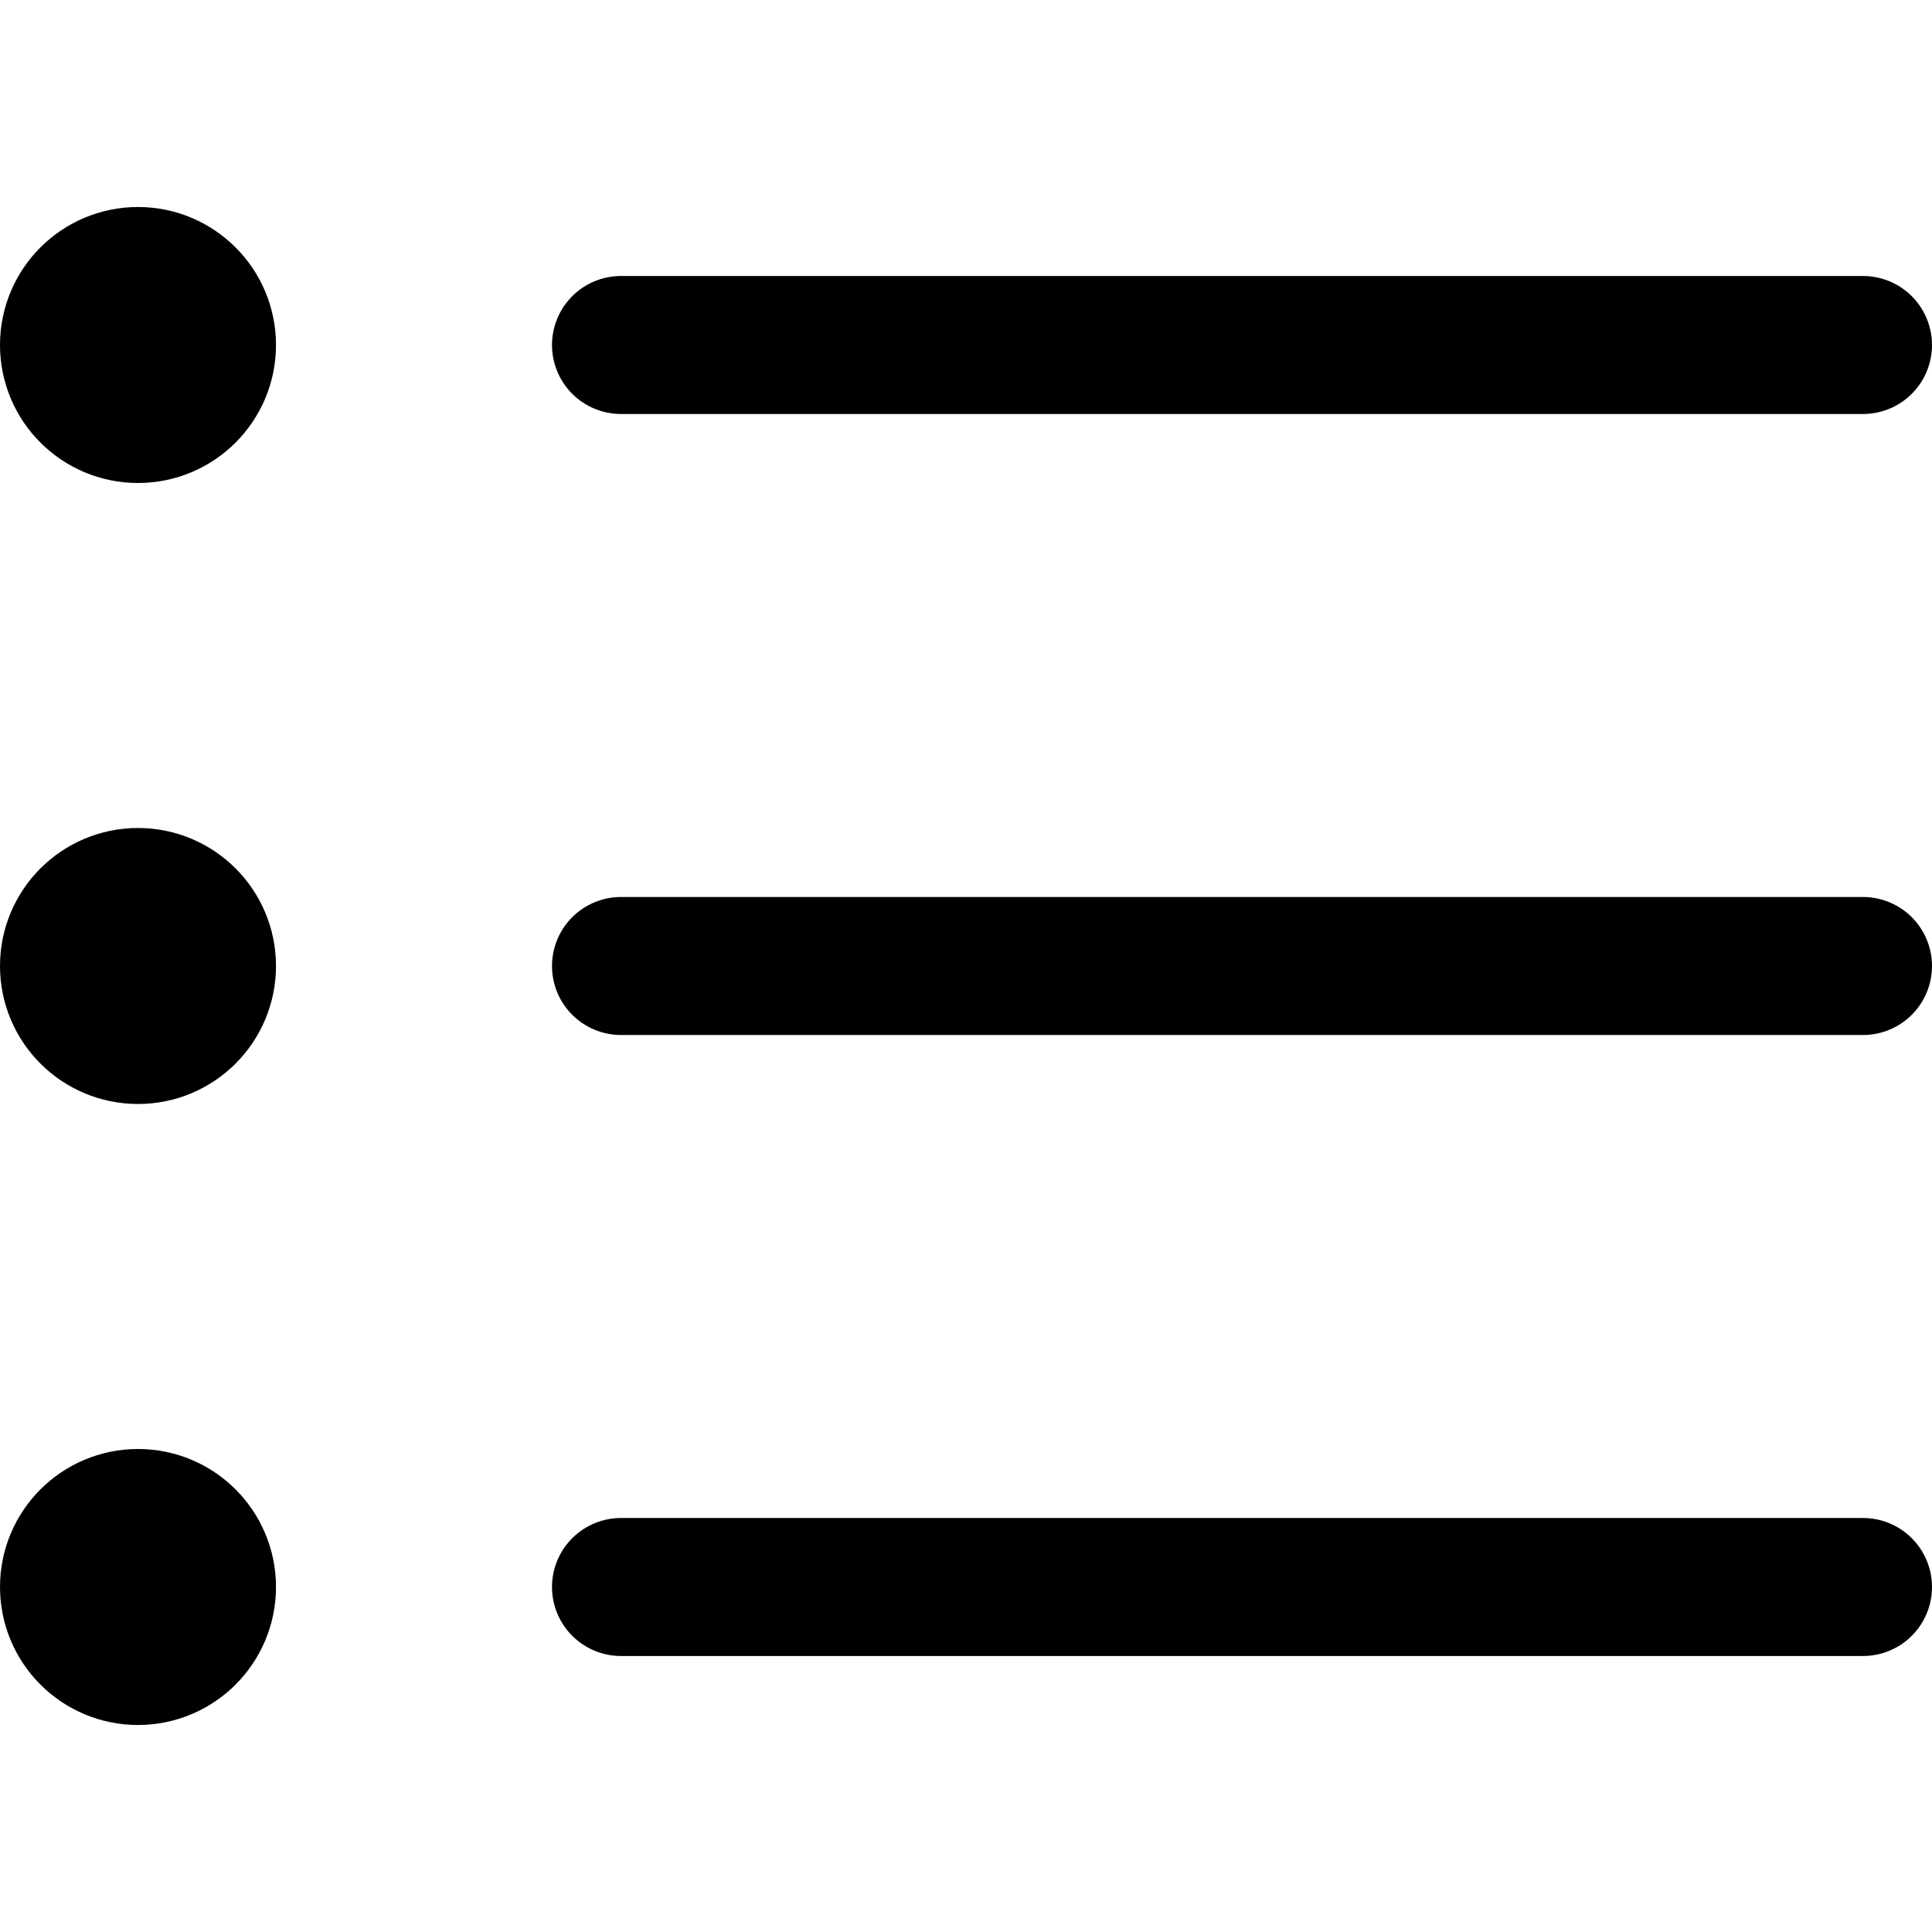 <svg xmlns="http://www.w3.org/2000/svg" viewBox="0 0 600 600"><g transform="matrix(42.857,0,0,42.857,0,0)"><g><circle cx="1" cy="2.5" r="0.5" fill="none" stroke="currentColor" stroke-linecap="round" stroke-linejoin="round"></circle><line x1="4.5" y1="2.5" x2="13.5" y2="2.5" fill="none" stroke="currentColor" stroke-linecap="round" stroke-linejoin="round"></line><circle cx="1" cy="7" r="0.5" fill="none" stroke="currentColor" stroke-linecap="round" stroke-linejoin="round"></circle><line x1="4.5" y1="7" x2="13.5" y2="7" fill="none" stroke="currentColor" stroke-linecap="round" stroke-linejoin="round"></line><circle cx="1" cy="11.5" r="0.5" fill="none" stroke="currentColor" stroke-linecap="round" stroke-linejoin="round"></circle><line x1="4.5" y1="11.5" x2="13.5" y2="11.5" fill="none" stroke="currentColor" stroke-linecap="round" stroke-linejoin="round"></line></g></g></svg>
